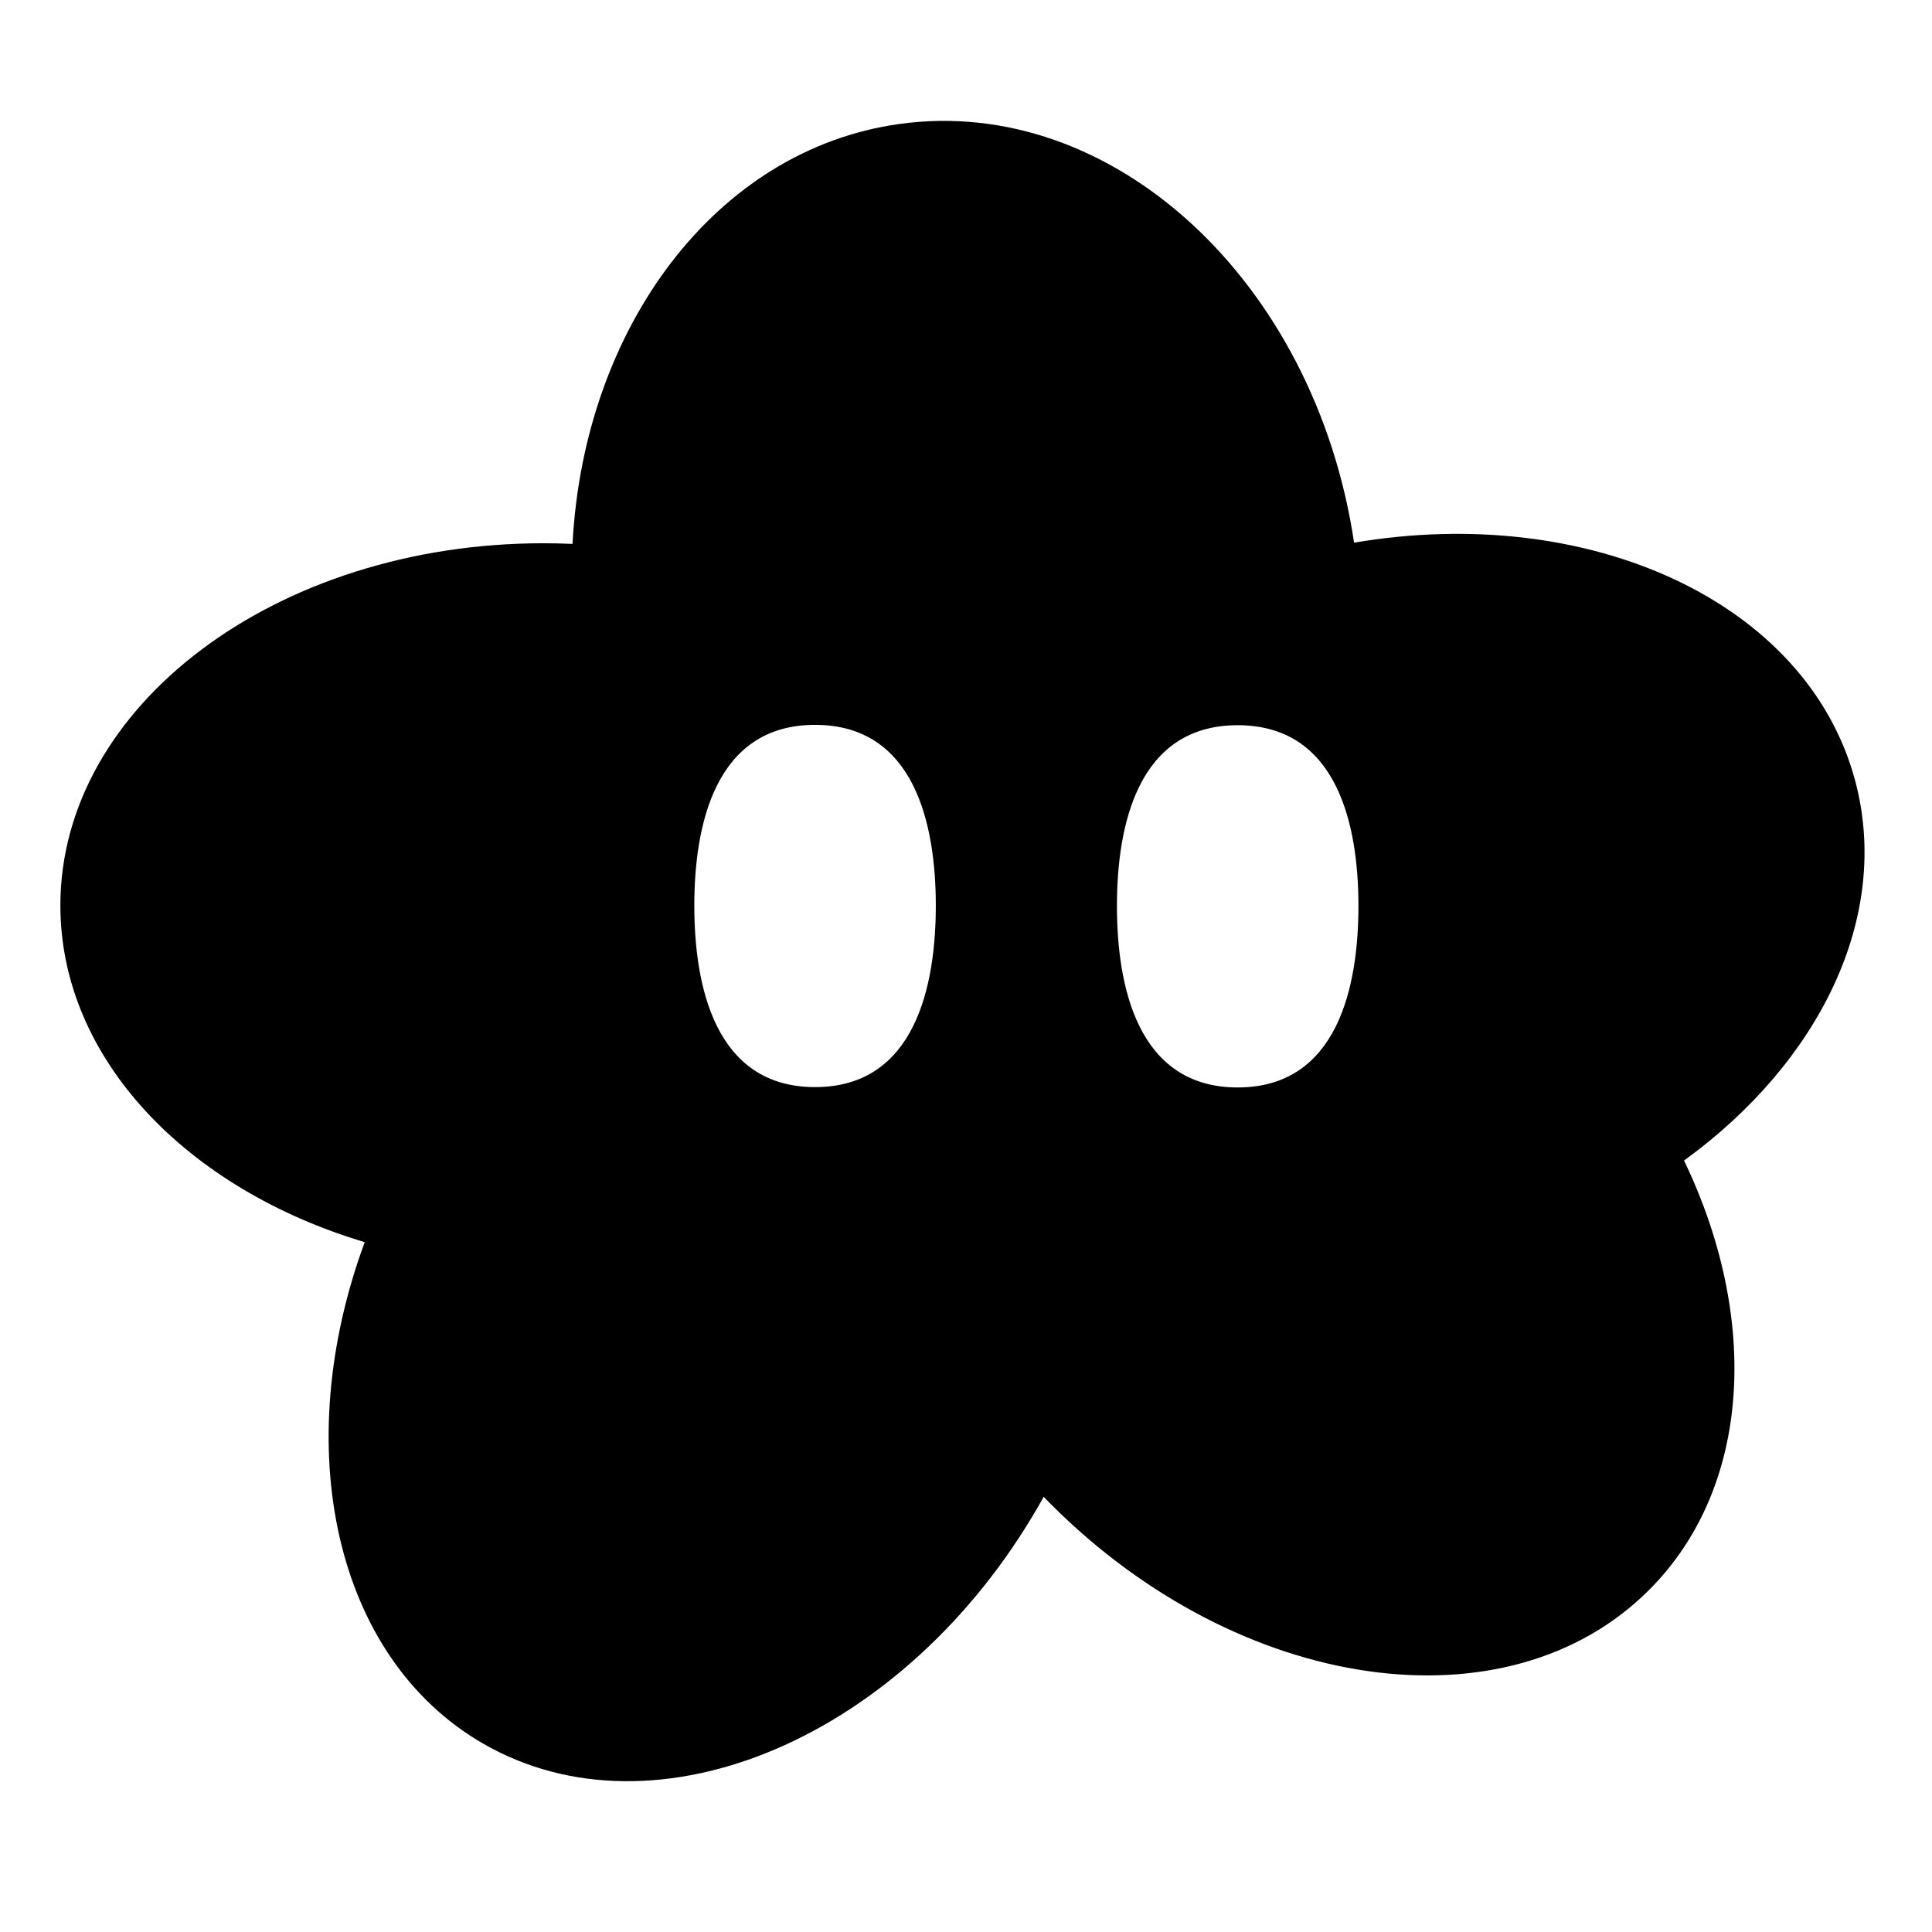 <svg width="384" height="384" viewBox="0 0 384 384" fill="none" xmlns="http://www.w3.org/2000/svg">
    <path d="M178.679 24.652C221.065 18.695 261.381 55.88 269.133 107.859C316.004 99.9 359.218 119.68 368.718 155.134C375.962 182.169 361.672 211.112 334.715 230.669C349.763 261.931 348.189 295.597 327.759 316.028C299.641 344.145 246.455 336.548 208.965 299.057C208.451 298.543 207.943 298.025 207.439 297.505C207.087 298.14 206.73 298.776 206.364 299.409C179.855 345.325 130.447 366.429 96.01 346.547C66.363 329.43 57.477 287.516 72.493 246.889C37.05 236.301 12 210.333 12 179.976C12 140.212 54.981 107.976 108 107.976C109.946 107.976 111.878 108.021 113.795 108.106C116.034 65.156 142.222 29.776 178.679 24.652ZM245.999 144.14C226.035 144.141 222 164.266 222 180.07C222 195.866 226.022 216.14 245.999 216.14C265.977 216.14 270 195.866 270 180.07C270 164.266 265.964 144.14 245.999 144.14ZM161.999 144.07C142.035 144.07 138 164.196 138 180C138 195.795 142.022 216.07 161.999 216.07C181.977 216.07 186 195.796 186 180C186 164.195 181.964 144.07 161.999 144.07Z" fill="currentColor"/>
</svg>
